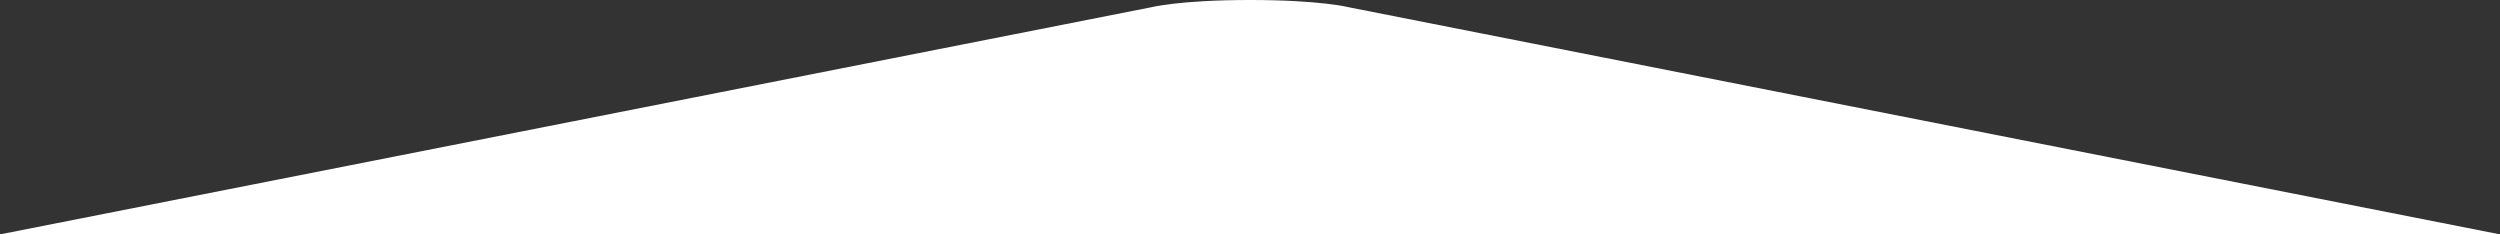 <?xml version="1.0" encoding="utf-8"?>
<!-- Generator: Adobe Illustrator 17.0.0, SVG Export Plug-In . SVG Version: 6.00 Build 0)  -->
<!DOCTYPE svg PUBLIC "-//W3C//DTD SVG 1.1//EN" "http://www.w3.org/Graphics/SVG/1.1/DTD/svg11.dtd">
<svg version="1.1" id="Layer_1" xmlns="http://www.w3.org/2000/svg" xmlns:xlink="http://www.w3.org/1999/xlink" x="0px" y="0px"
	 width="960px" height="90px" viewBox="0 0 960 90" enable-background="new 0 0 960 90" xml:space="preserve">
<rect x="0" y="0" width="960" height="90" fill="#333333" stroke="none"/>
<path fill="#FFFFFF" d="M518.04,2.808c0,0-10.859-2.808-38.04-2.808s-38.04,2.808-38.04,2.808L0,90h960L518.04,2.808z"/>
</svg>
